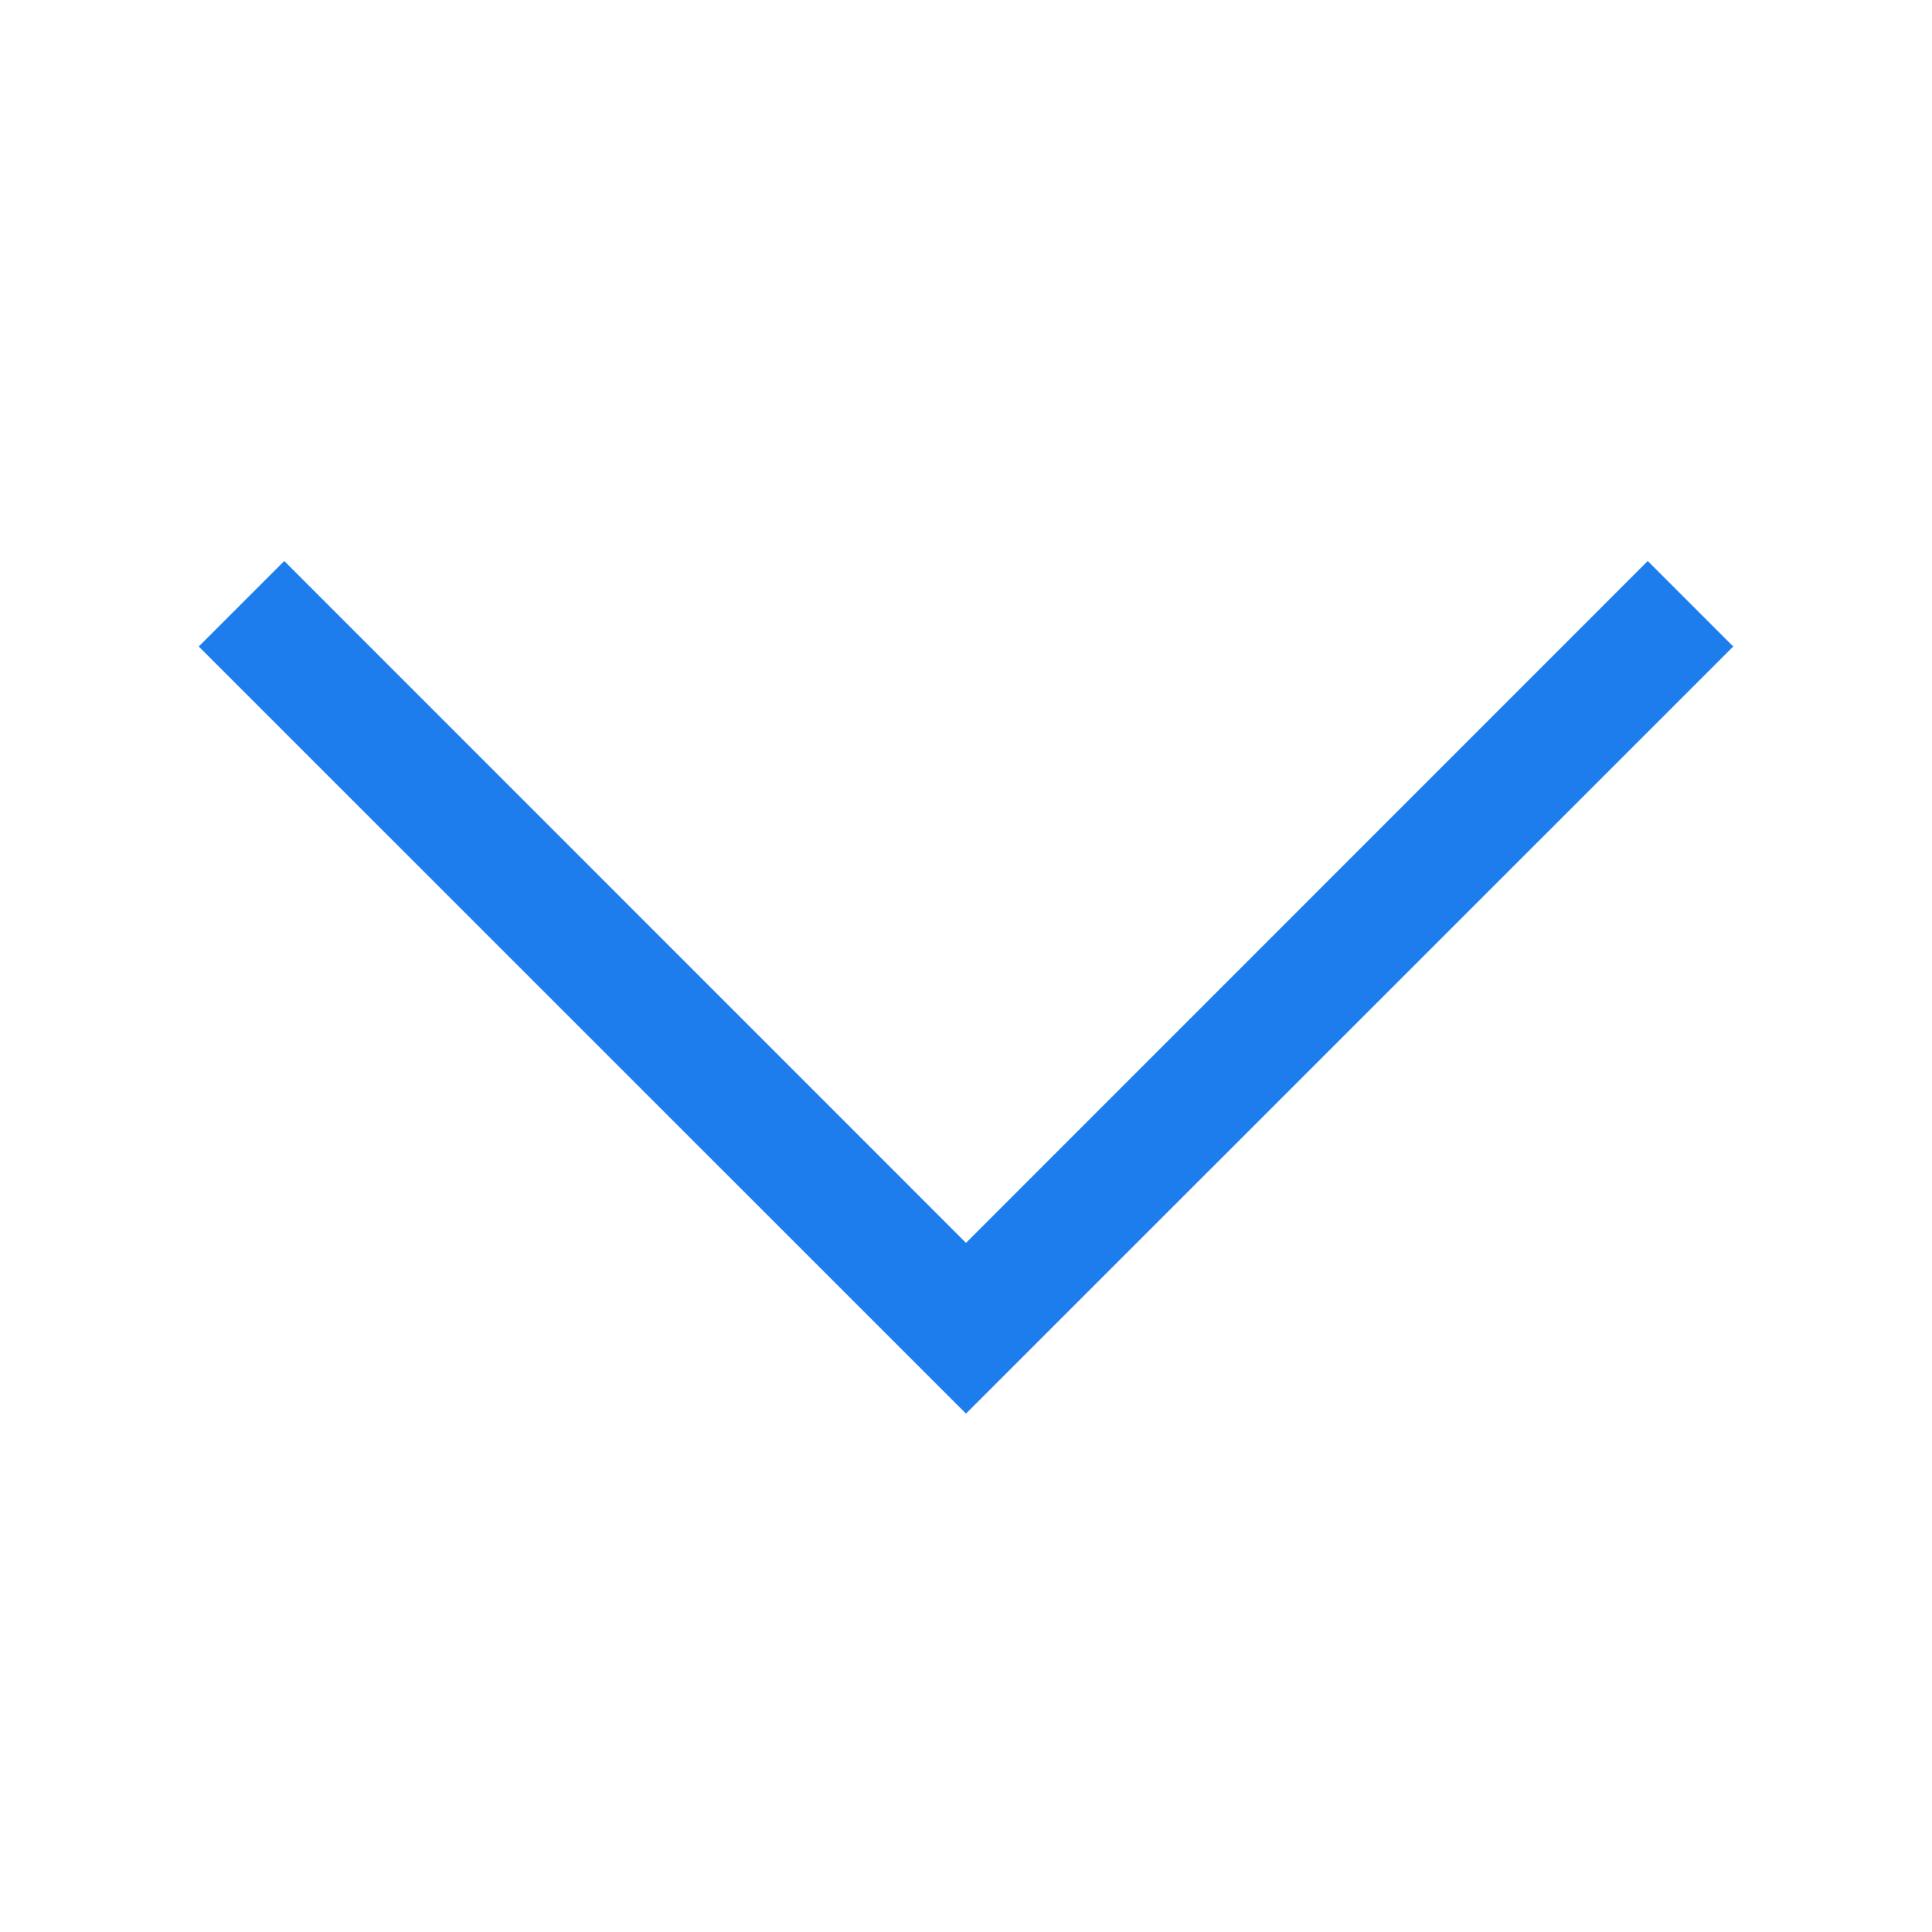 <svg width="16" height="16" viewBox="0 0 16 16" fill="none" xmlns="http://www.w3.org/2000/svg">
<path fill-rule="evenodd" clip-rule="evenodd" d="M1.646 5.354L2.354 4.646L8 10.293L13.646 4.646L14.354 5.354L8 11.707L1.646 5.354Z" fill="#1D7DED"/>
</svg>
